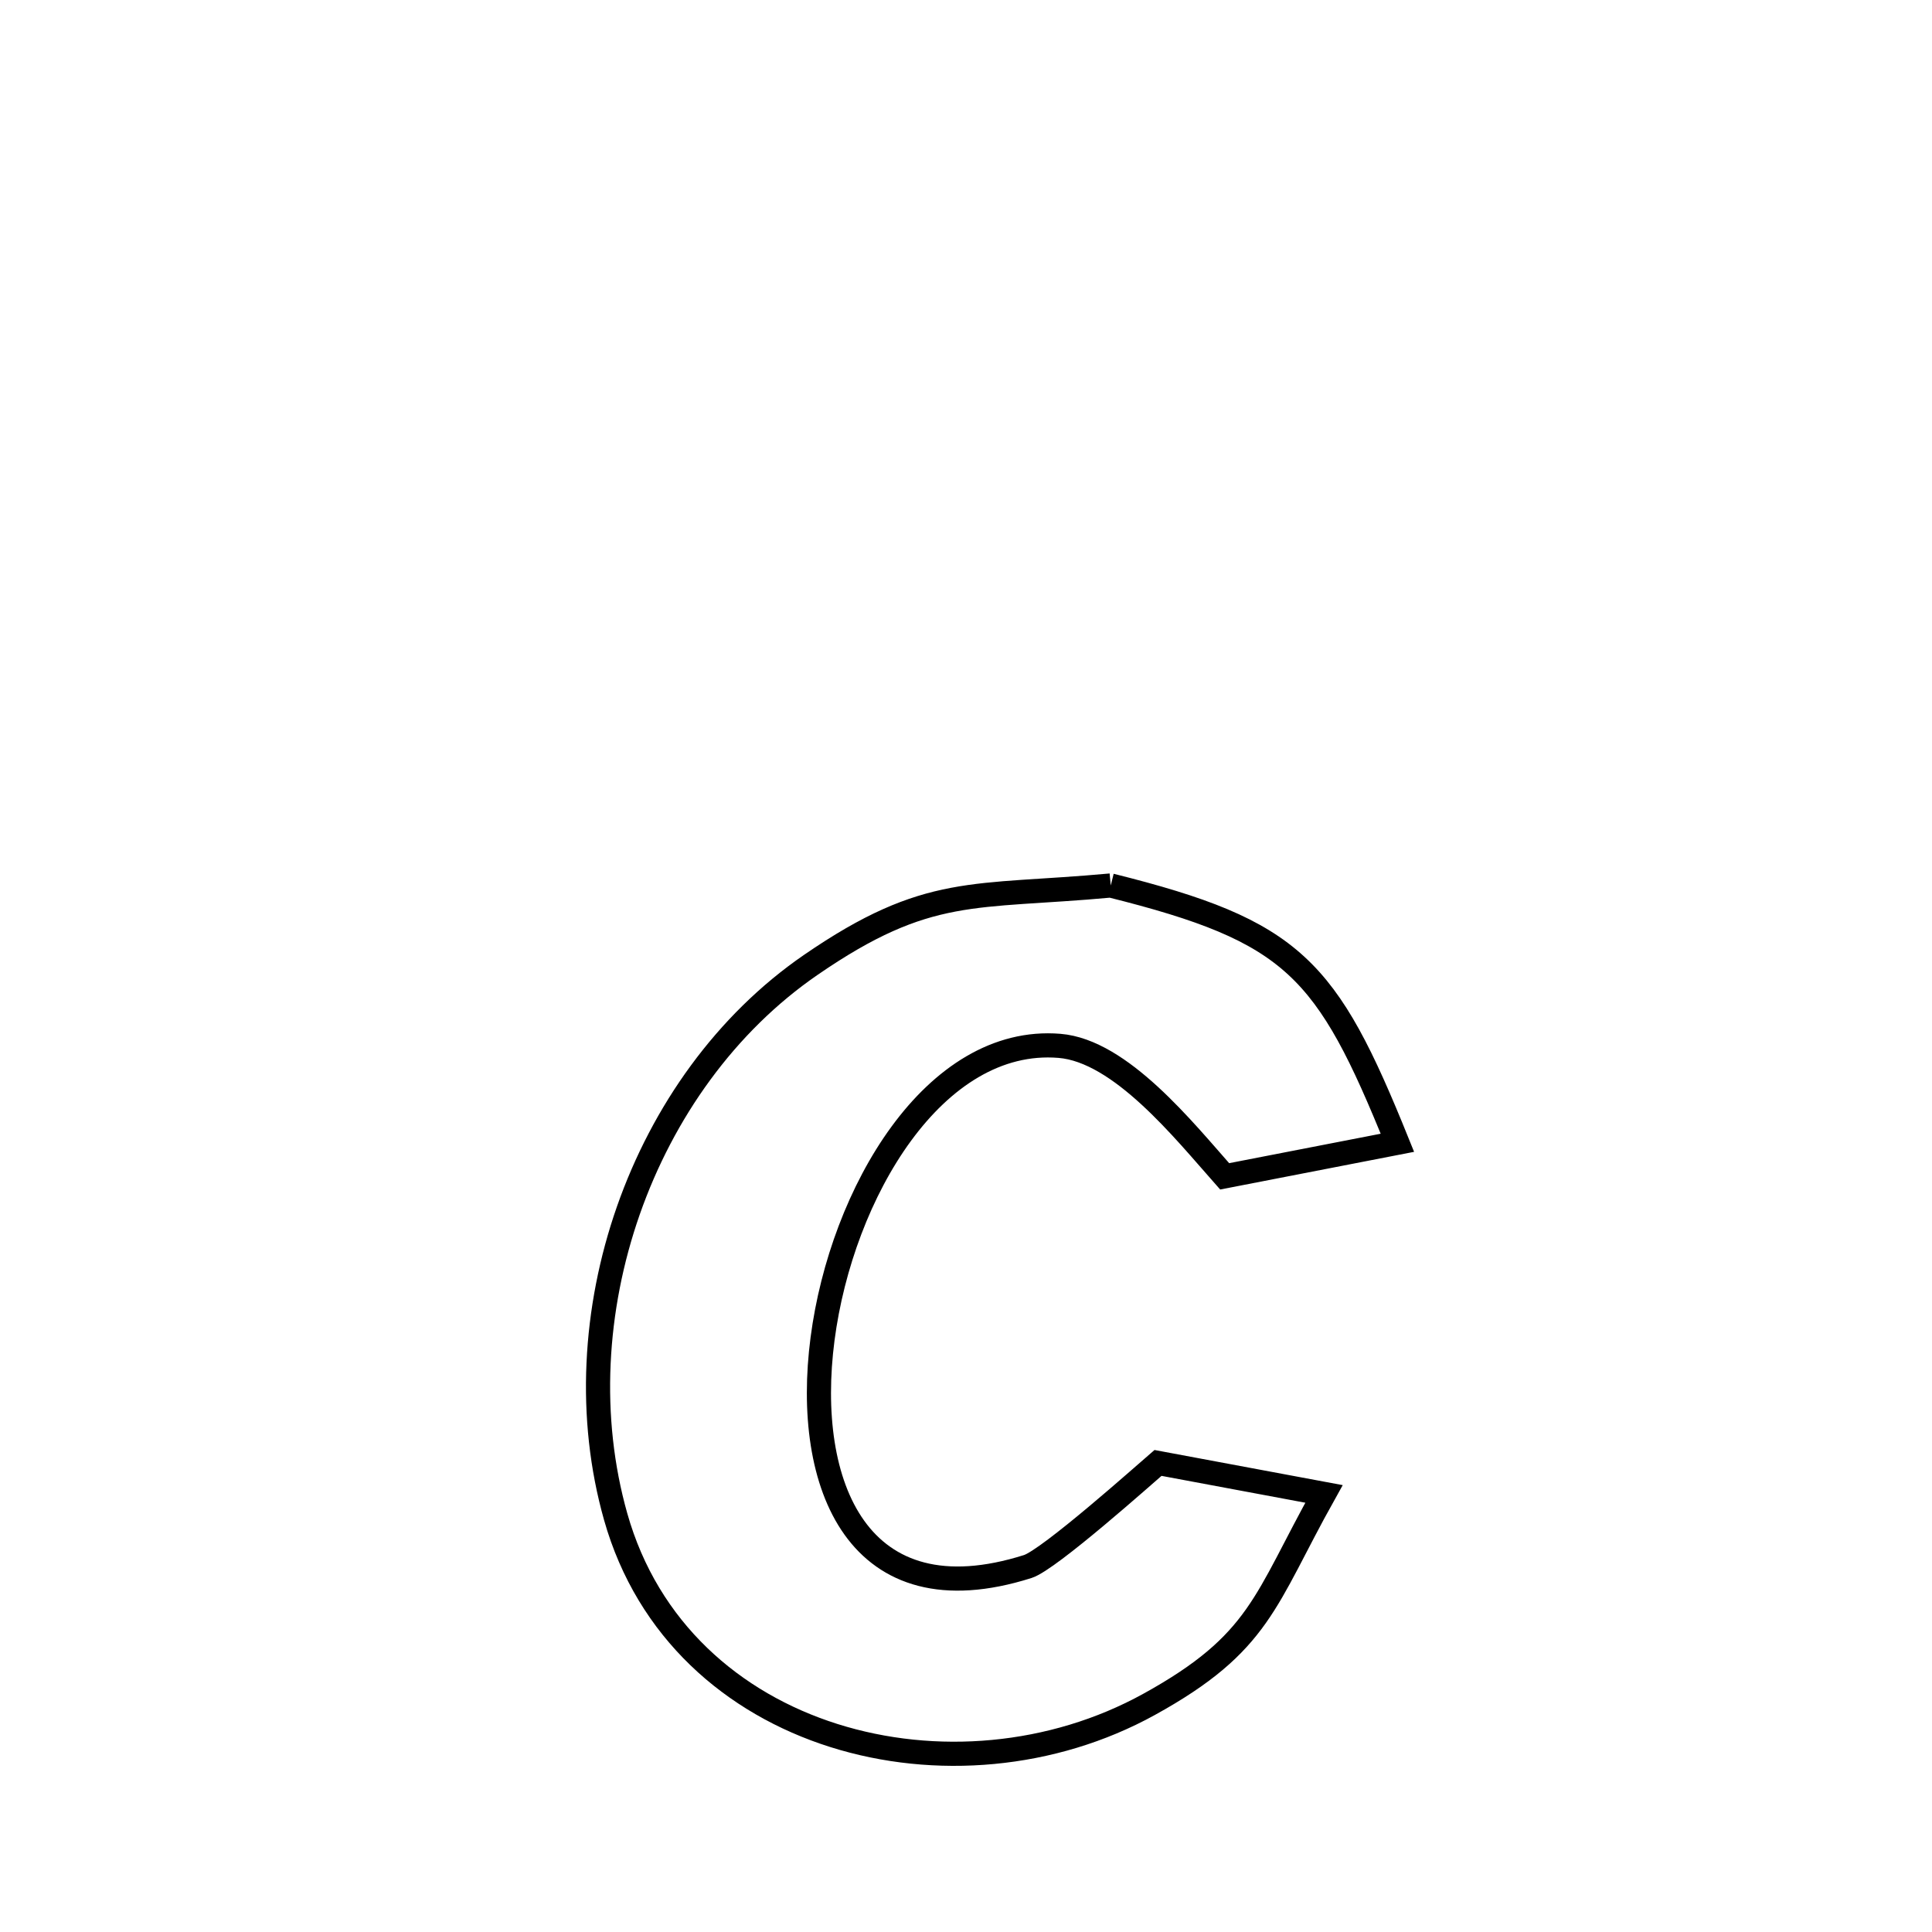 <svg xmlns="http://www.w3.org/2000/svg" viewBox="0.0 0.0 24.0 24.0" height="200px" width="200px"><path fill="none" stroke="black" stroke-width=".3" stroke-opacity="1.0"  filling="0" d="M13.798 11 L13.798 11 C16.073 11.568 16.48 12.021 17.359 14.196 L17.359 14.196 C16.643 14.335 15.928 14.474 15.213 14.613 L15.213 14.613 C14.705 14.039 13.921 13.054 13.161 12.992 C11.608 12.865 10.455 14.816 10.218 16.632 C9.981 18.448 10.659 20.128 12.767 19.46 C13.032 19.376 14.222 18.313 14.385 18.173 L14.385 18.173 C15.072 18.301 15.76 18.43 16.447 18.558 L16.447 18.558 C15.709 19.879 15.659 20.409 14.275 21.172 C13.072 21.836 11.614 21.956 10.358 21.559 C9.102 21.162 8.046 20.248 7.648 18.841 C7.3 17.611 7.377 16.261 7.806 15.036 C8.235 13.812 9.015 12.713 10.072 11.986 C11.529 10.984 12.093 11.157 13.798 11 L13.798 11"></path></svg>